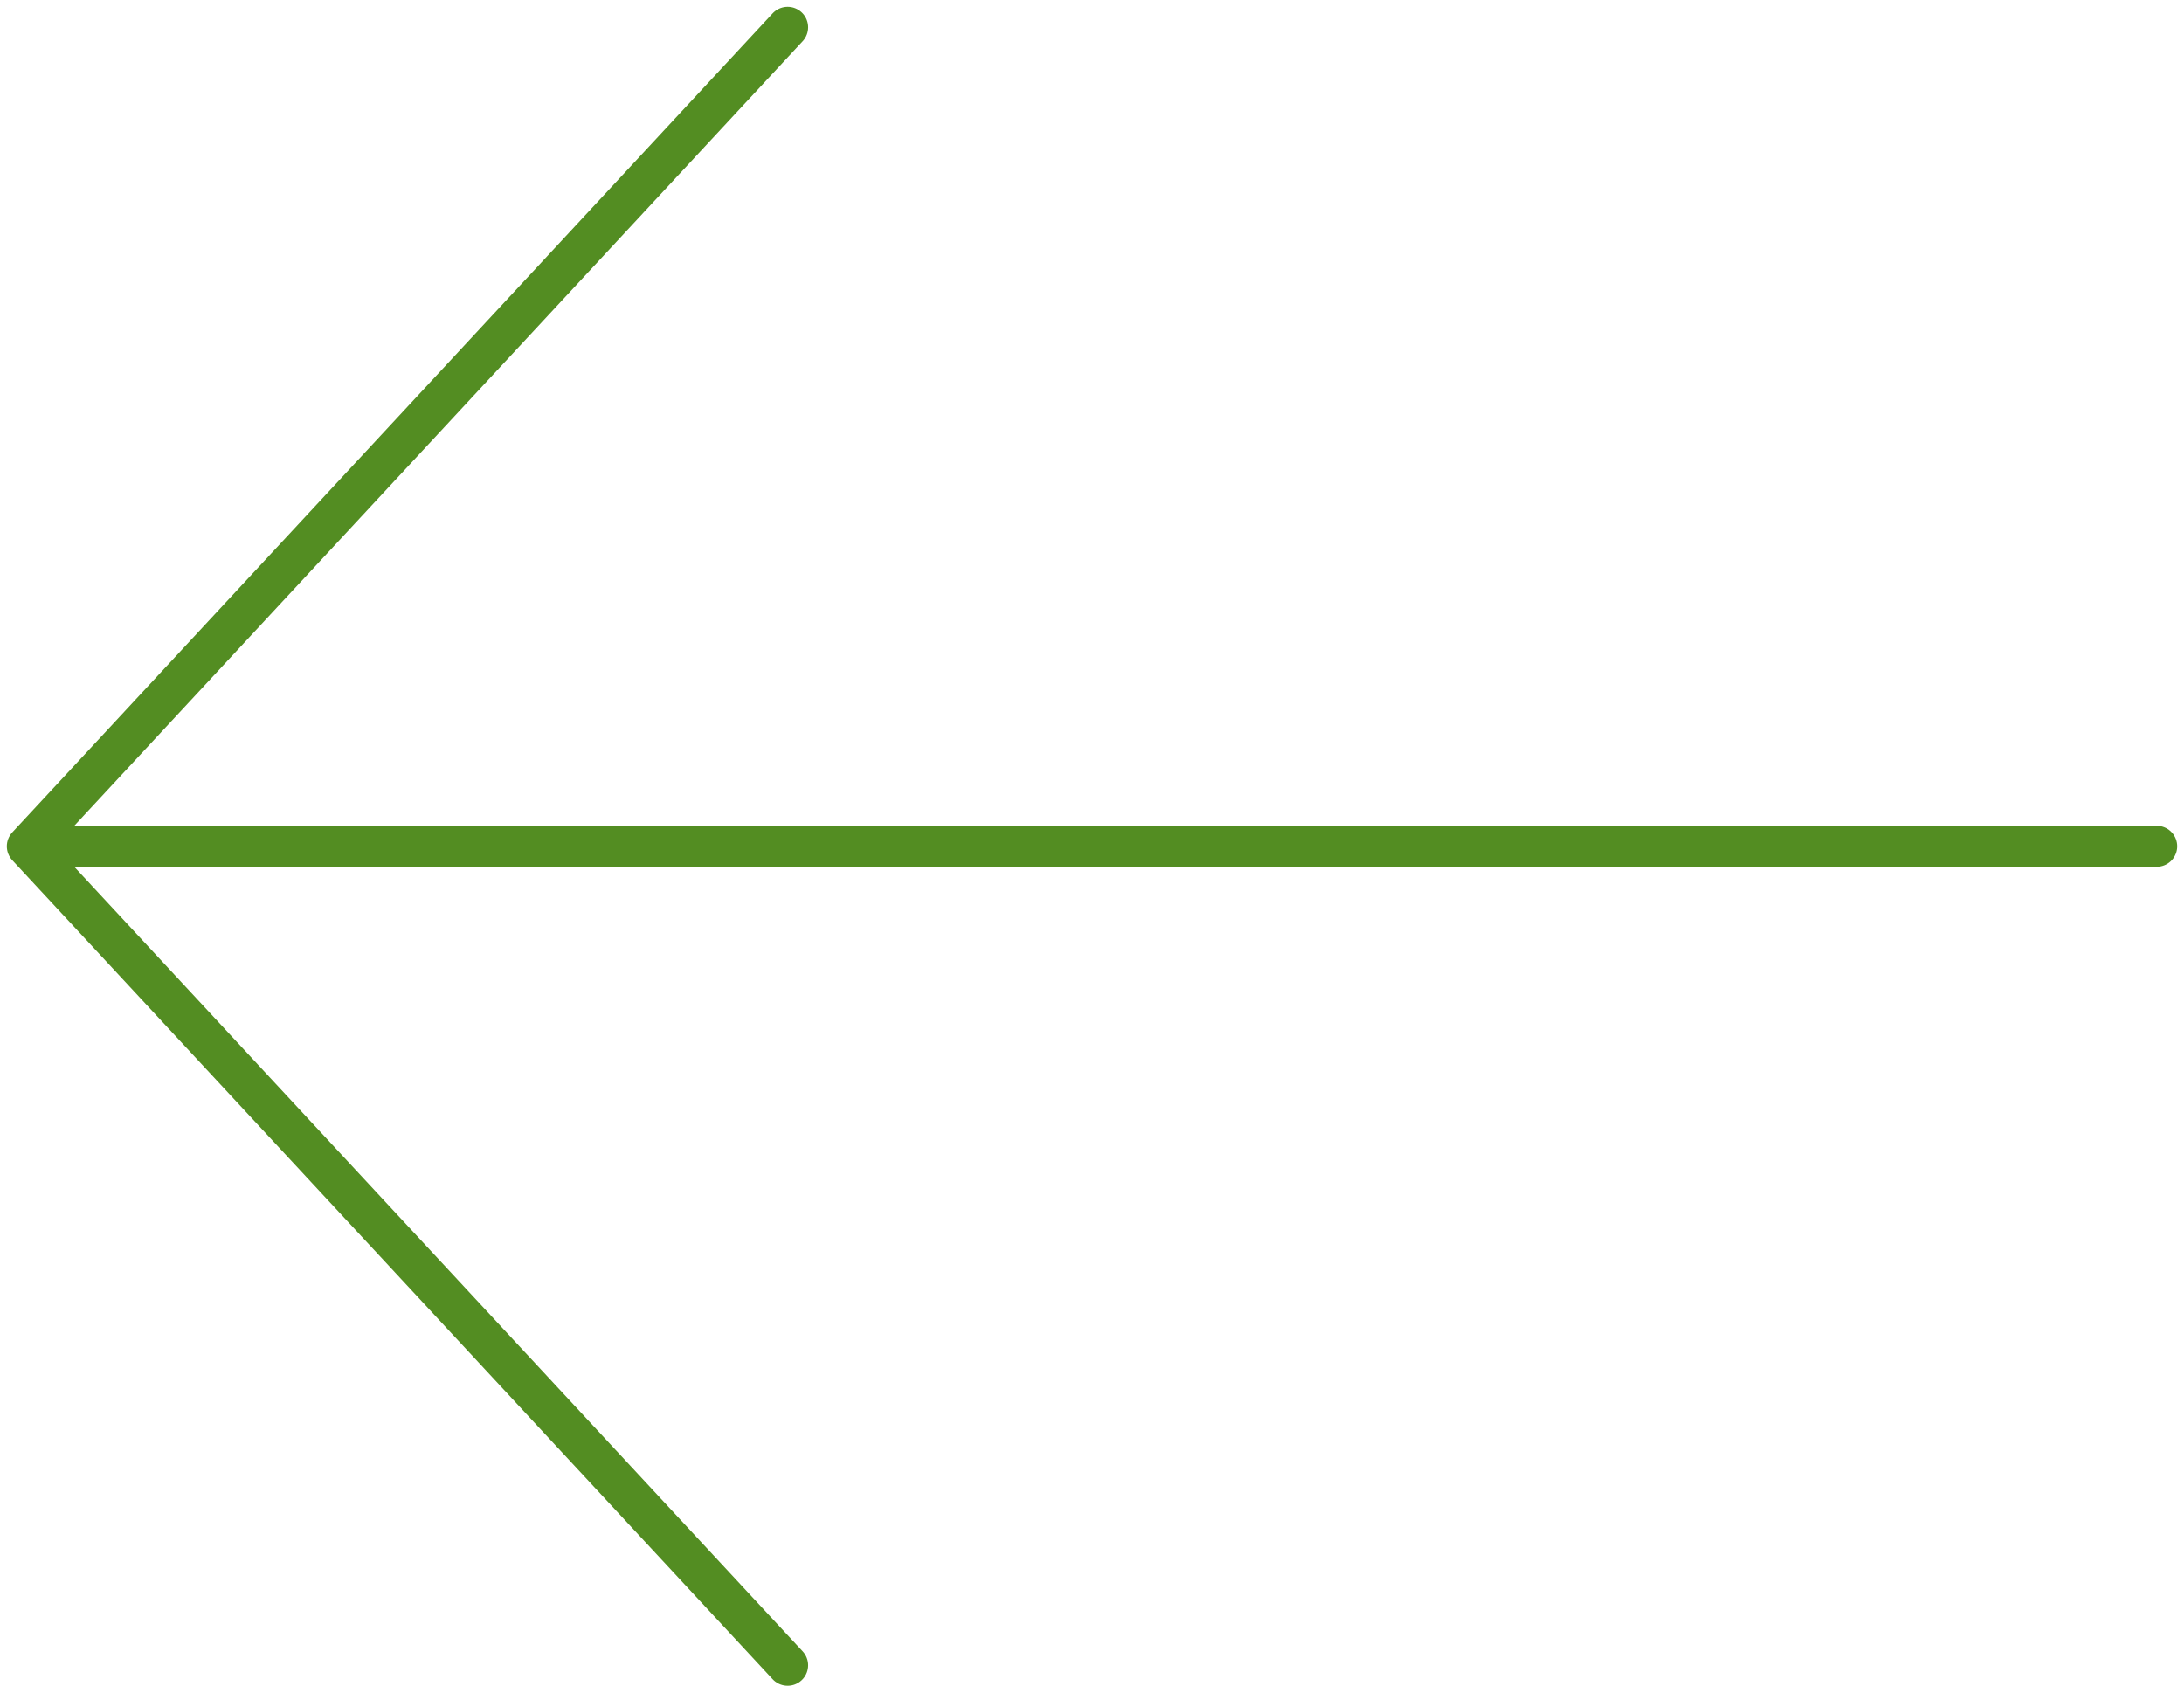 <svg width="80" height="62" viewBox="0 0 80 62" fill="none" xmlns="http://www.w3.org/2000/svg">
<path d="M28.851 1L1 31L28.851 61M79 31H1.78" stroke="#538D22" stroke-width="1.5" stroke-miterlimit="10" stroke-linecap="round" stroke-linejoin="round"/>
</svg>
